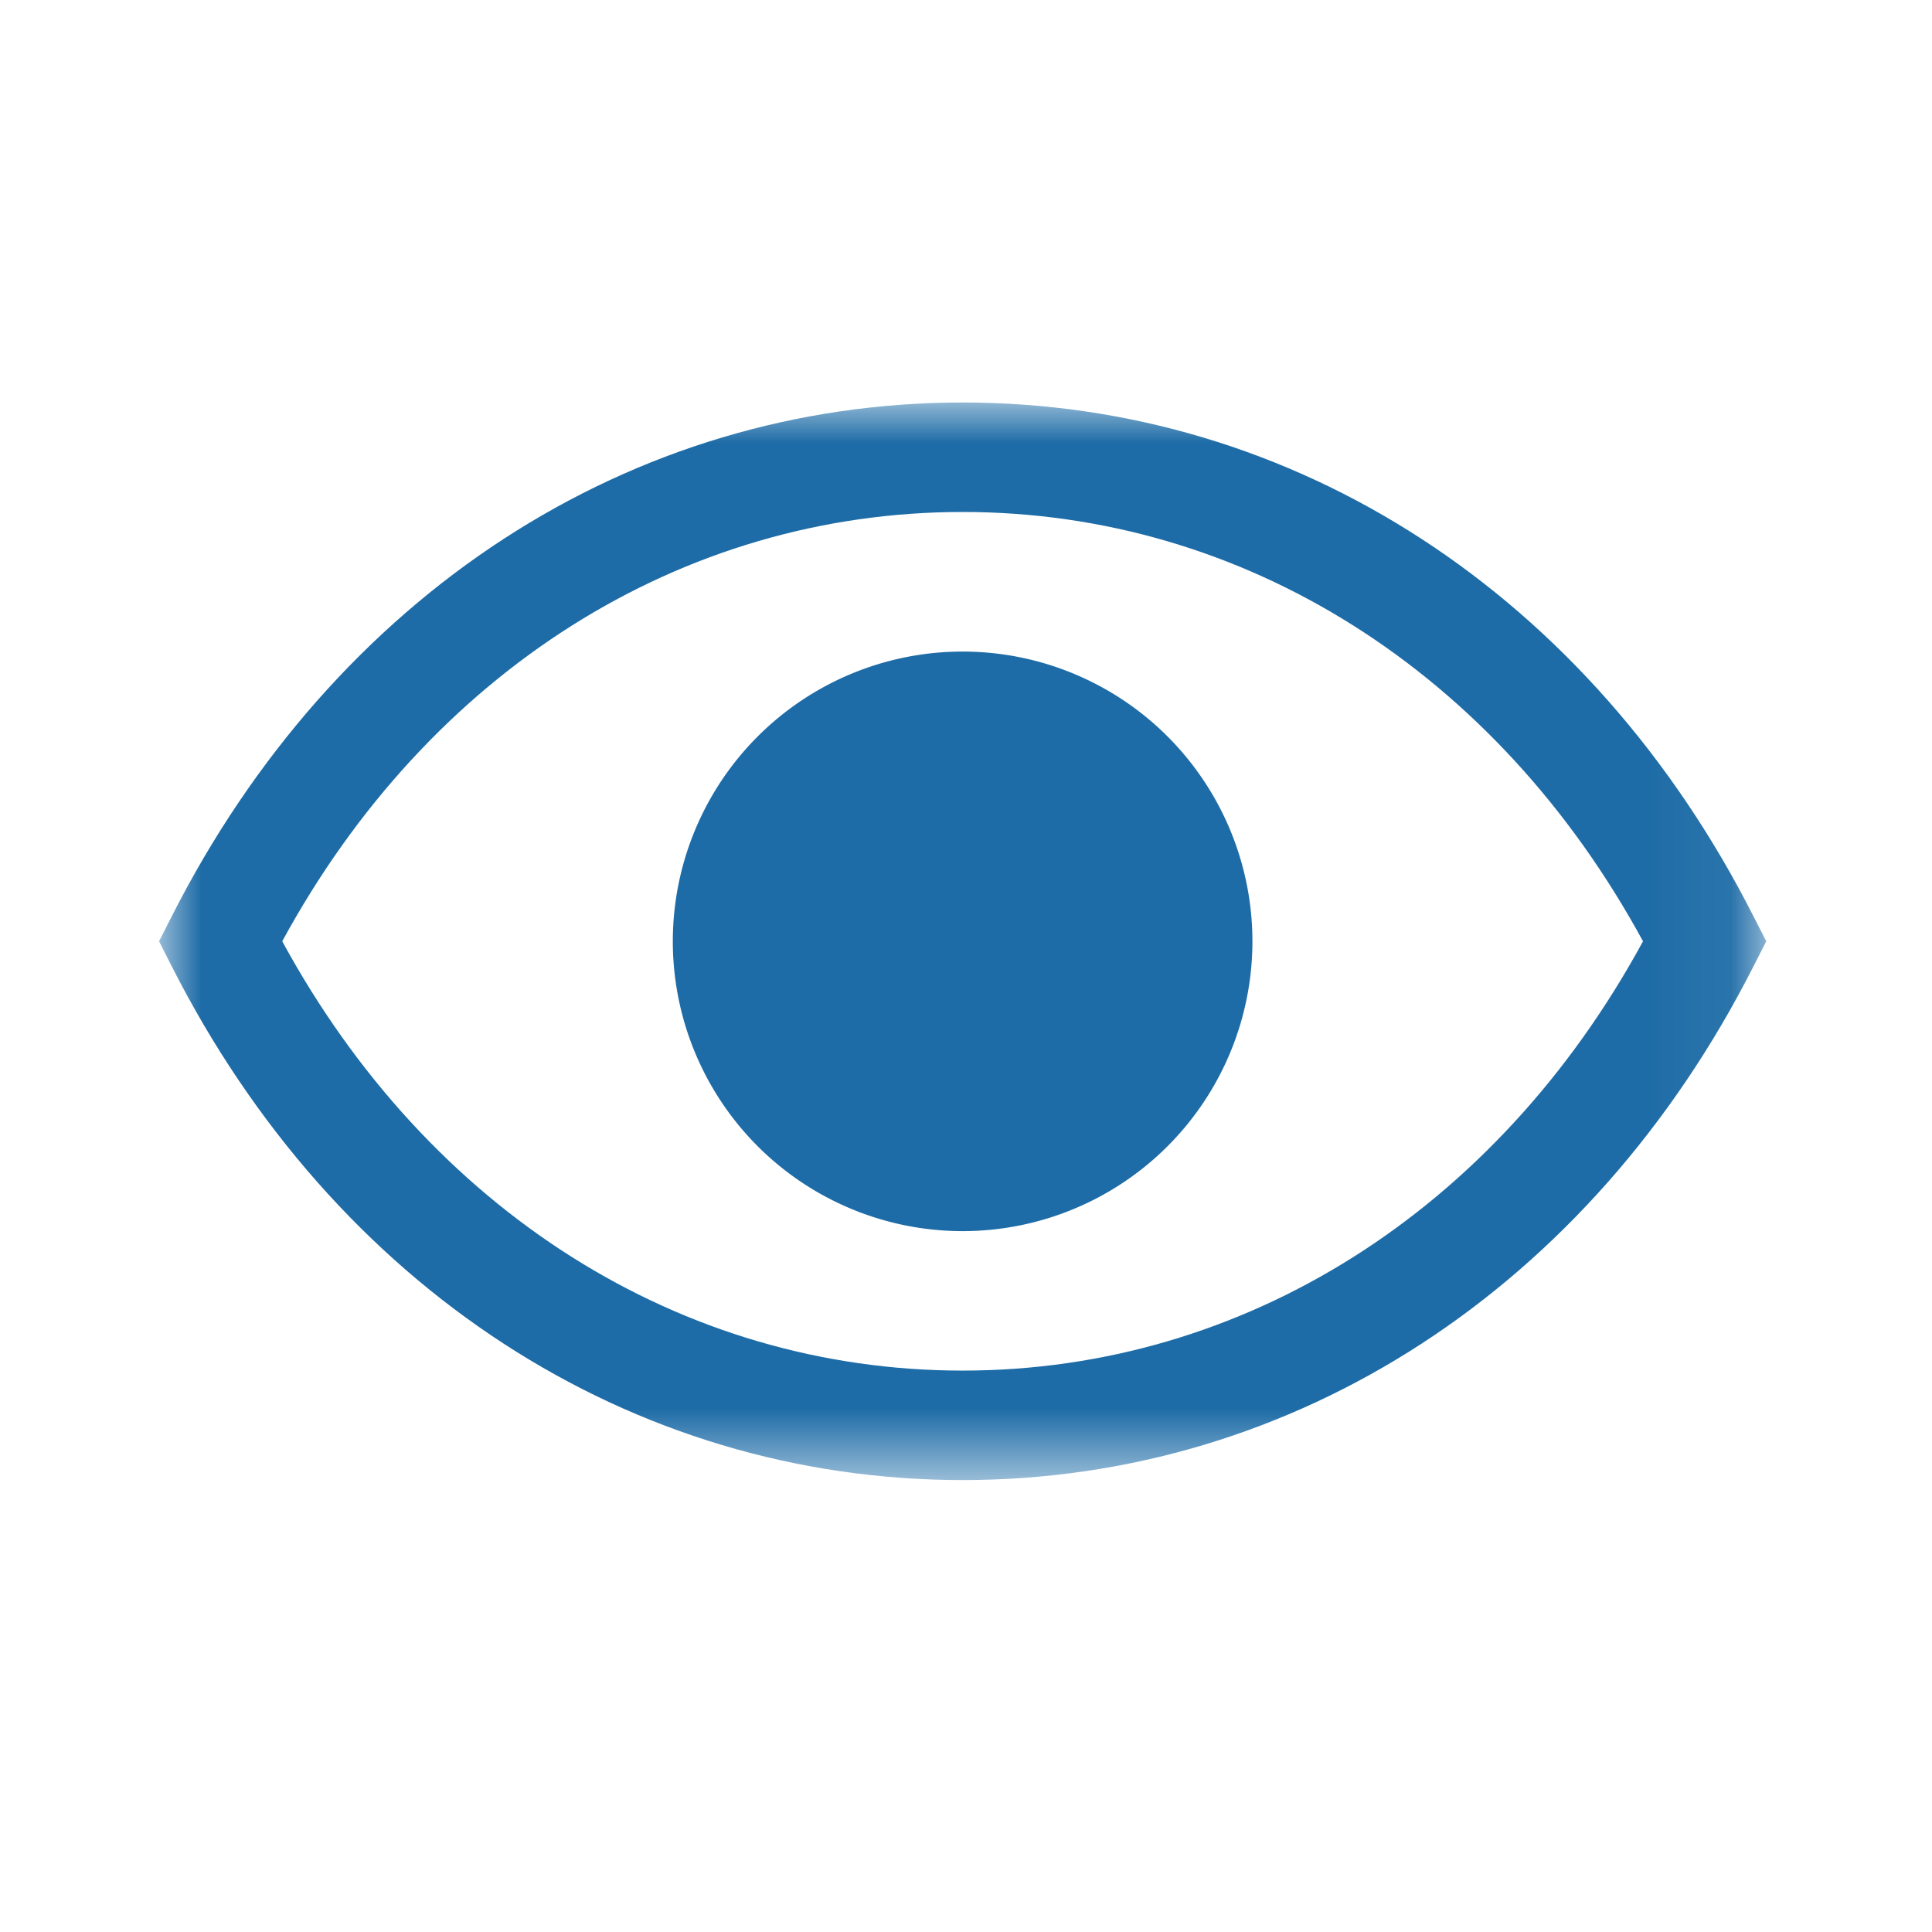 <svg width="24" height="24" fill="none" xmlns="http://www.w3.org/2000/svg"><mask id="a" style="mask-type:alpha" maskUnits="userSpaceOnUse" x="2" y="5" width="20" height="14"><path fill-rule="evenodd" clip-rule="evenodd" d="M2 5h19.941v13.386H2V5Z" fill="#fff"/></mask><g mask="url(#a)"><path fill-rule="evenodd" clip-rule="evenodd" d="M3.506 11.693c1.82 3.347 4.956 5.333 8.452 5.333 3.496 0 6.632-1.986 8.452-5.333-1.82-3.347-4.956-5.333-8.452-5.333-3.496 0-6.632 1.986-8.452 5.333Zm8.452 6.693c-4.124 0-7.798-2.387-9.826-6.385l-.156-.308.156-.307C4.16 7.386 7.834 5 11.958 5c4.125 0 7.798 2.387 9.826 6.386l.157.307-.157.308c-2.028 3.998-5.701 6.385-9.826 6.385Z" fill="#1E6CA7"/></g><path fill-rule="evenodd" clip-rule="evenodd" d="M15.558 11.693a3.6 3.6 0 1 1-7.2.001 3.6 3.6 0 0 1 7.2 0Z" fill="#1E6CA7"/></svg>